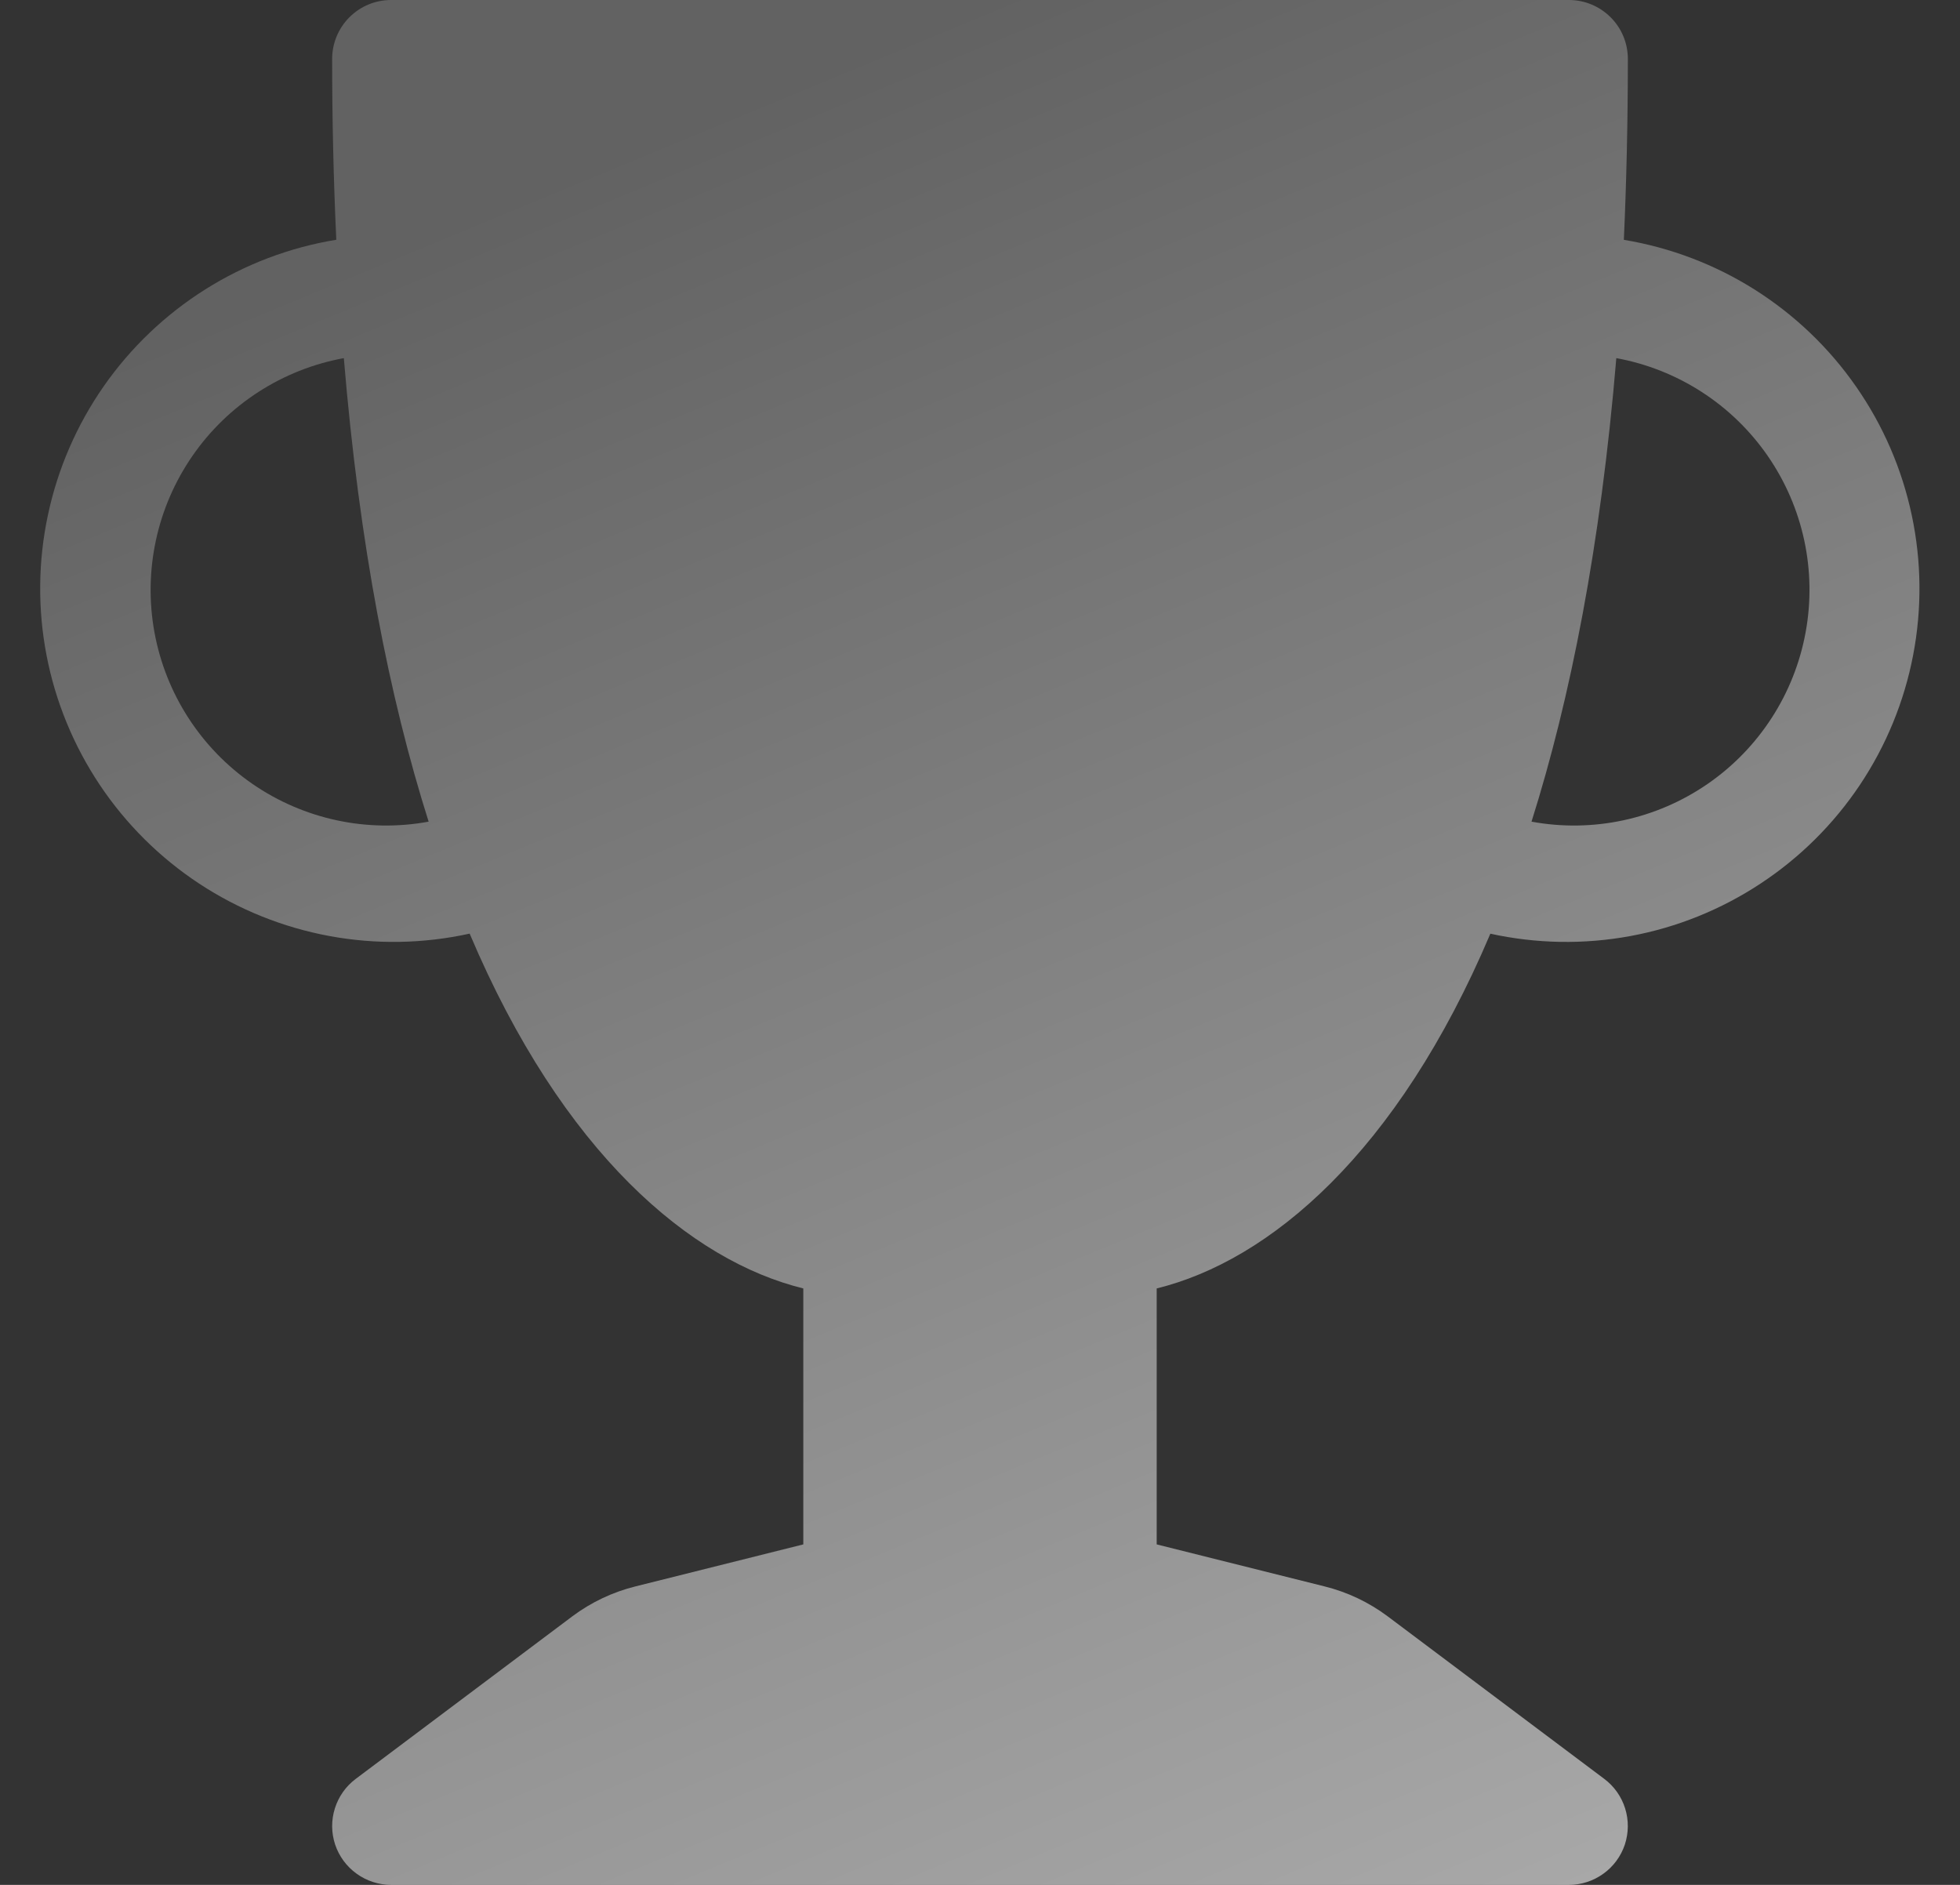 <svg width="26" height="25" viewBox="0 0 26 25" fill="none" xmlns="http://www.w3.org/2000/svg">
<rect x="0" y="0" width="26" height="25" fill="#333333" stroke="none"/>
<g id="bi:trophy-fill" clip-path="url(#clip0_1_1653)">
<path id="Vector" d="M4.406 0.781C4.406 0.574 4.489 0.375 4.635 0.229C4.782 0.082 4.98 0 5.188 0L20.812 0C21.02 0 21.218 0.082 21.365 0.229C21.512 0.375 21.594 0.574 21.594 0.781C21.594 1.622 21.575 2.422 21.541 3.181C22.158 3.283 22.749 3.508 23.278 3.842C23.807 4.177 24.264 4.613 24.621 5.127C24.979 5.64 25.23 6.22 25.36 6.833C25.49 7.445 25.496 8.077 25.378 8.691C25.26 9.306 25.02 9.89 24.672 10.411C24.324 10.931 23.876 11.376 23.353 11.72C22.83 12.065 22.244 12.301 21.629 12.415C21.014 12.529 20.382 12.518 19.77 12.384C18.536 15.298 16.836 16.723 15.344 17.089V20.484L17.57 21.041C17.873 21.116 18.159 21.252 18.409 21.439L21.281 23.594C21.412 23.692 21.509 23.829 21.558 23.986C21.607 24.142 21.605 24.31 21.554 24.466C21.502 24.621 21.402 24.757 21.269 24.852C21.136 24.948 20.977 25 20.812 25H5.188C5.024 25 4.864 24.948 4.731 24.852C4.598 24.757 4.498 24.621 4.446 24.466C4.394 24.31 4.393 24.142 4.442 23.986C4.491 23.829 4.588 23.692 4.719 23.594L7.591 21.439C7.841 21.252 8.127 21.116 8.43 21.041L10.656 20.484V17.089C9.164 16.723 7.464 15.298 6.23 12.383C5.618 12.518 4.986 12.529 4.37 12.415C3.754 12.301 3.167 12.065 2.644 11.721C2.121 11.377 1.672 10.931 1.324 10.411C0.976 9.89 0.735 9.305 0.617 8.69C0.499 8.075 0.505 7.442 0.636 6.83C0.766 6.217 1.018 5.637 1.376 5.123C1.734 4.61 2.192 4.173 2.722 3.839C3.252 3.505 3.843 3.281 4.461 3.18C4.424 2.381 4.406 1.581 4.406 0.781ZM4.561 4.75C3.746 4.899 3.023 5.366 2.552 6.048C2.081 6.73 1.9 7.571 2.049 8.387C2.198 9.202 2.665 9.925 3.347 10.396C4.029 10.867 4.871 11.048 5.686 10.898C5.166 9.258 4.767 7.233 4.561 4.75ZM20.316 10.898C21.131 11.048 21.972 10.867 22.654 10.396C23.336 9.925 23.803 9.202 23.952 8.387C24.102 7.571 23.921 6.73 23.45 6.048C22.979 5.366 22.256 4.899 21.441 4.75C21.233 7.234 20.834 9.258 20.316 10.898Z" fill="url(#paint0_linear_1_1653)" fill-opacity="0.65"/>
</g>
<defs>
<linearGradient id="paint0_linear_1_1653" x1="12.998" y1="0" x2="25" y2="29" gradientUnits="userSpaceOnUse">
<stop stop-color="#7B7B7B"/>
<stop offset="1" stop-color="#FCFCFC"/>
</linearGradient>
<clipPath id="clip0_1_1653">
<rect width="25" height="25" fill="white" transform="translate(0.5)"/>
</clipPath>
</defs>
</svg>
